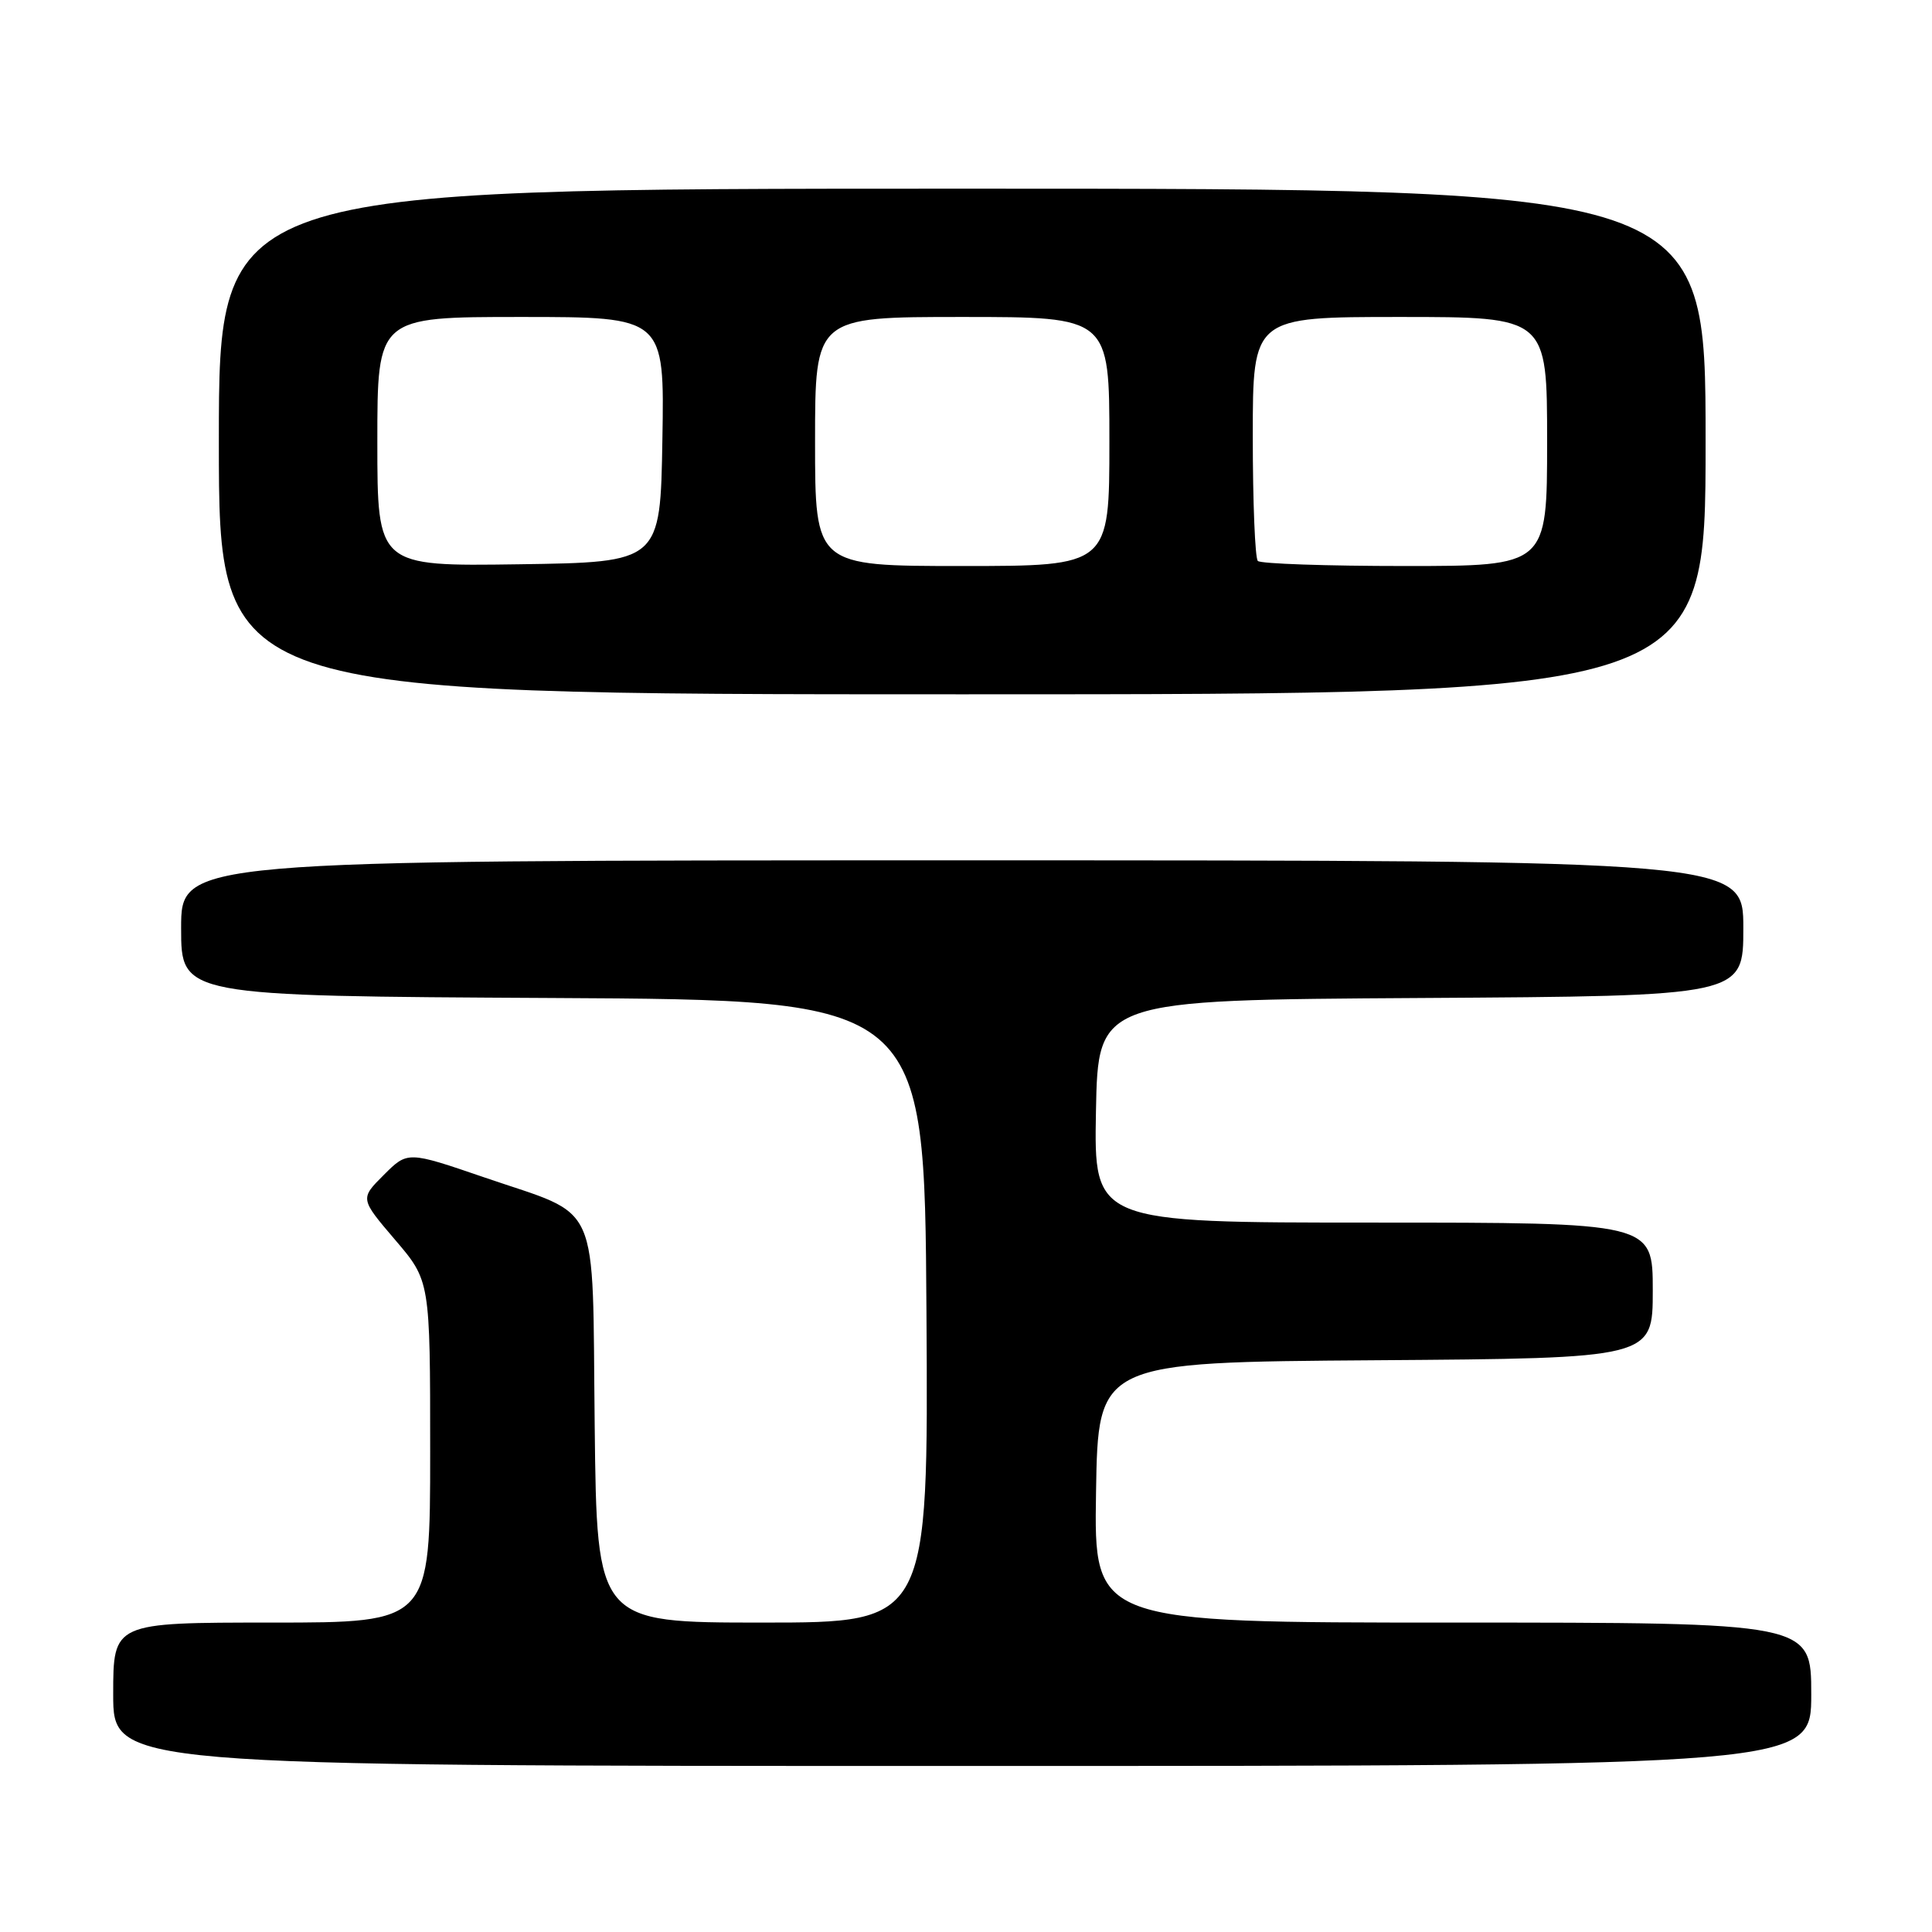 <?xml version="1.0" encoding="UTF-8" standalone="no"?>
<!DOCTYPE svg PUBLIC "-//W3C//DTD SVG 1.1//EN" "http://www.w3.org/Graphics/SVG/1.1/DTD/svg11.dtd" >
<svg xmlns="http://www.w3.org/2000/svg" xmlns:xlink="http://www.w3.org/1999/xlink" version="1.1" viewBox="0 0 256 256">
 <g >
 <path fill="currentColor"
d=" M 240.00 224.50 C 240.00 215.00 240.00 215.00 192.48 215.00 C 144.95 215.00 144.95 215.00 145.23 197.75 C 145.50 180.50 145.50 180.50 182.25 180.24 C 219.00 179.98 219.00 179.98 219.00 170.99 C 219.00 162.00 219.00 162.00 181.97 162.00 C 144.95 162.00 144.95 162.00 145.22 147.25 C 145.50 132.50 145.50 132.50 188.25 132.24 C 231.00 131.98 231.00 131.98 231.00 122.99 C 231.00 114.00 231.00 114.00 127.50 114.00 C 24.00 114.00 24.00 114.00 24.00 122.99 C 24.00 131.98 24.00 131.98 73.25 132.24 C 122.50 132.50 122.50 132.50 122.76 173.75 C 123.02 215.00 123.02 215.00 101.06 215.00 C 79.09 215.00 79.09 215.00 78.80 188.91 C 78.45 158.32 79.81 161.38 64.17 156.01 C 54.01 152.53 54.01 152.53 50.86 155.68 C 47.70 158.83 47.70 158.83 52.35 164.28 C 57.00 169.72 57.00 169.72 57.00 192.36 C 57.00 215.00 57.00 215.00 36.00 215.00 C 15.00 215.00 15.00 215.00 15.00 224.50 C 15.00 234.00 15.00 234.00 127.50 234.00 C 240.00 234.00 240.00 234.00 240.00 224.50 Z  M 226.00 58.50 C 226.00 25.00 226.00 25.00 127.50 25.00 C 29.00 25.00 29.00 25.00 29.00 58.50 C 29.00 92.00 29.00 92.00 127.50 92.00 C 226.00 92.00 226.00 92.00 226.00 58.50 Z  M 50.00 58.52 C 50.00 42.00 50.00 42.00 69.02 42.00 C 88.05 42.00 88.05 42.00 87.77 58.25 C 87.50 74.50 87.50 74.50 68.75 74.77 C 50.00 75.04 50.00 75.04 50.00 58.52 Z  M 108.00 58.50 C 108.00 42.00 108.00 42.00 127.50 42.00 C 147.00 42.00 147.00 42.00 147.00 58.50 C 147.00 75.00 147.00 75.00 127.50 75.00 C 108.00 75.00 108.00 75.00 108.00 58.50 Z  M 166.67 74.33 C 166.30 73.97 166.00 66.54 166.00 57.83 C 166.00 42.00 166.00 42.00 185.50 42.00 C 205.00 42.00 205.00 42.00 205.00 58.50 C 205.00 75.00 205.00 75.00 186.17 75.00 C 175.81 75.00 167.03 74.70 166.67 74.33 Z "/>
</g>
</svg>
